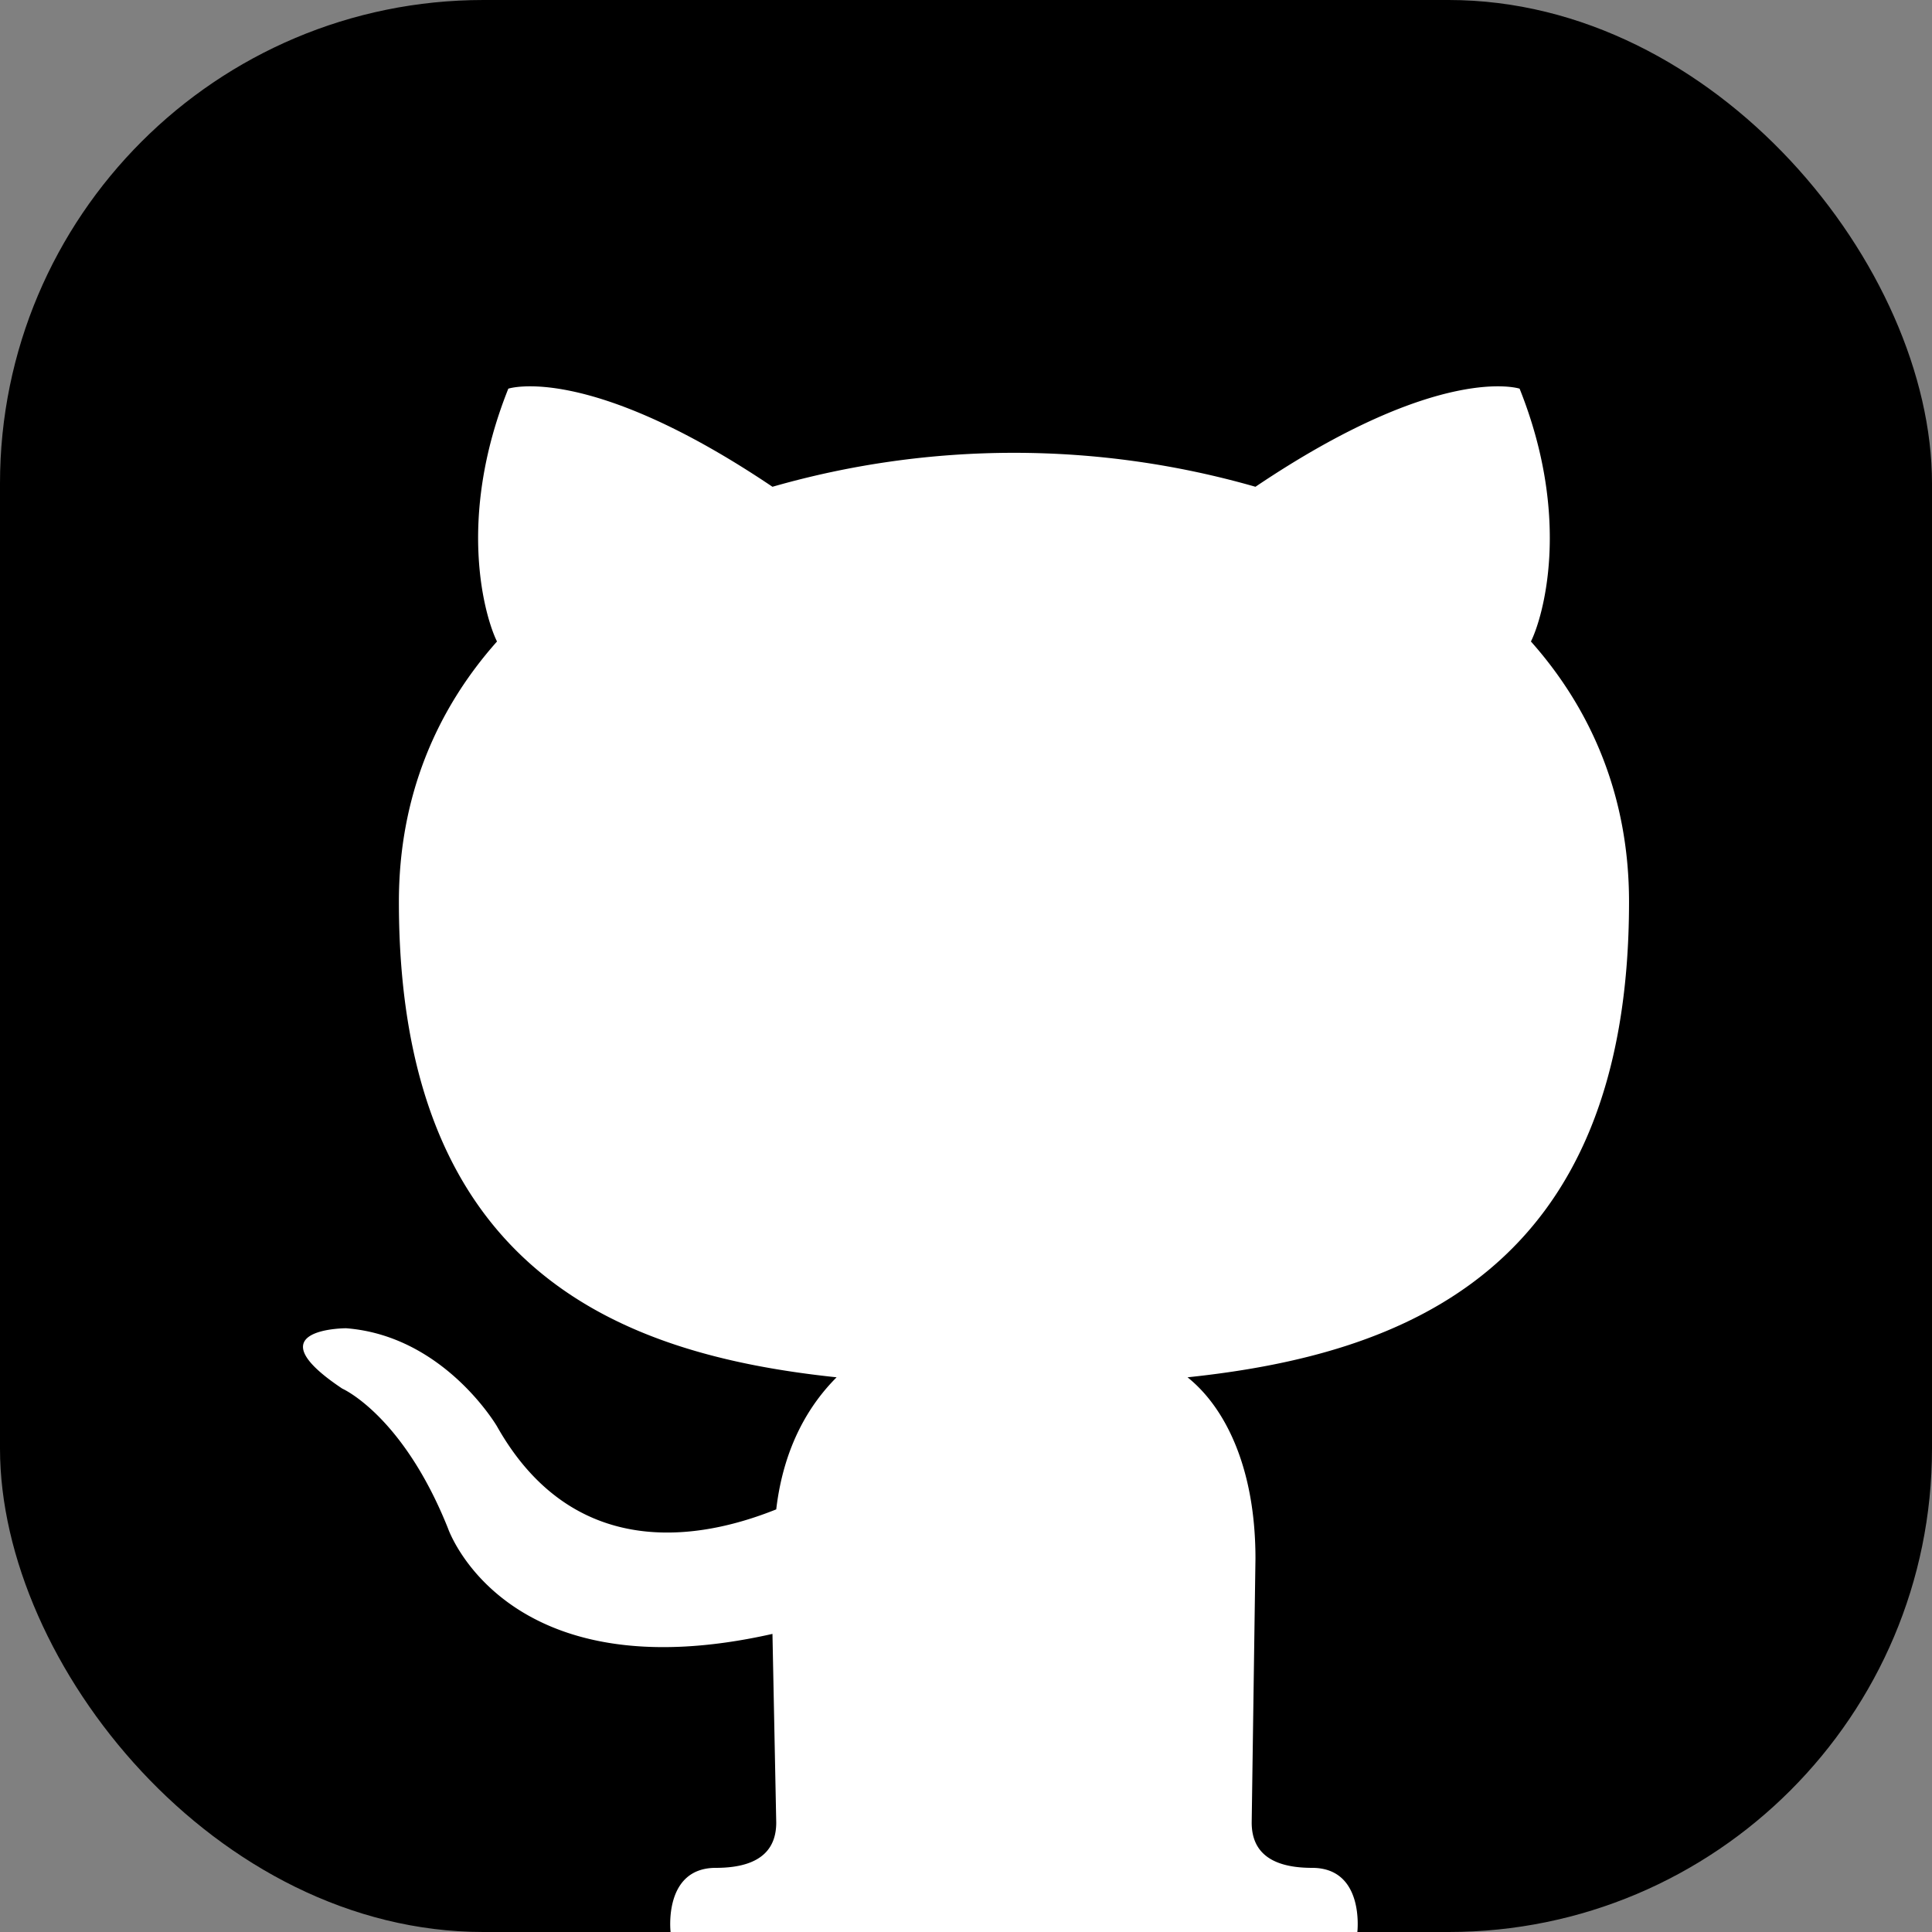 <svg id="Layer_1" data-name="Layer 1" xmlns="http://www.w3.org/2000/svg" viewBox="0 0 512 512"><rect x="0" y="0" width="512" height="512" fill="#808080" stroke="none"/><defs><style>.cls-1{fill:#fff;}</style></defs><g id="GitHub"><rect width="512" height="512" rx="128.11"/><path class="cls-1" d="M347.71,495c14,0,12,17,12,17h-182s-2-17,12-17c13,0,16-6,16-12l-1-50c-71,16-86-28-86-28-12-30-28-37-28-37-24-16,1-16,1-16,26,2,40,26,40,26,22,39,59,28,74,22,2-17,9-28,16-35-57-6-116-28-116-126,0-28,10-51,26-69-3-6-11-32,3-67,0,0,21-7,70,26a232.06,232.06,0,0,1,128,0c49-33,70-26,70-26,14,35,6,61,3,67,16,18,26,41,26,69,0,98-60,120-117,126,10,8,18,24,18,48l-1,70C331.71,489,334.71,495,347.71,495Z"/></g></svg>